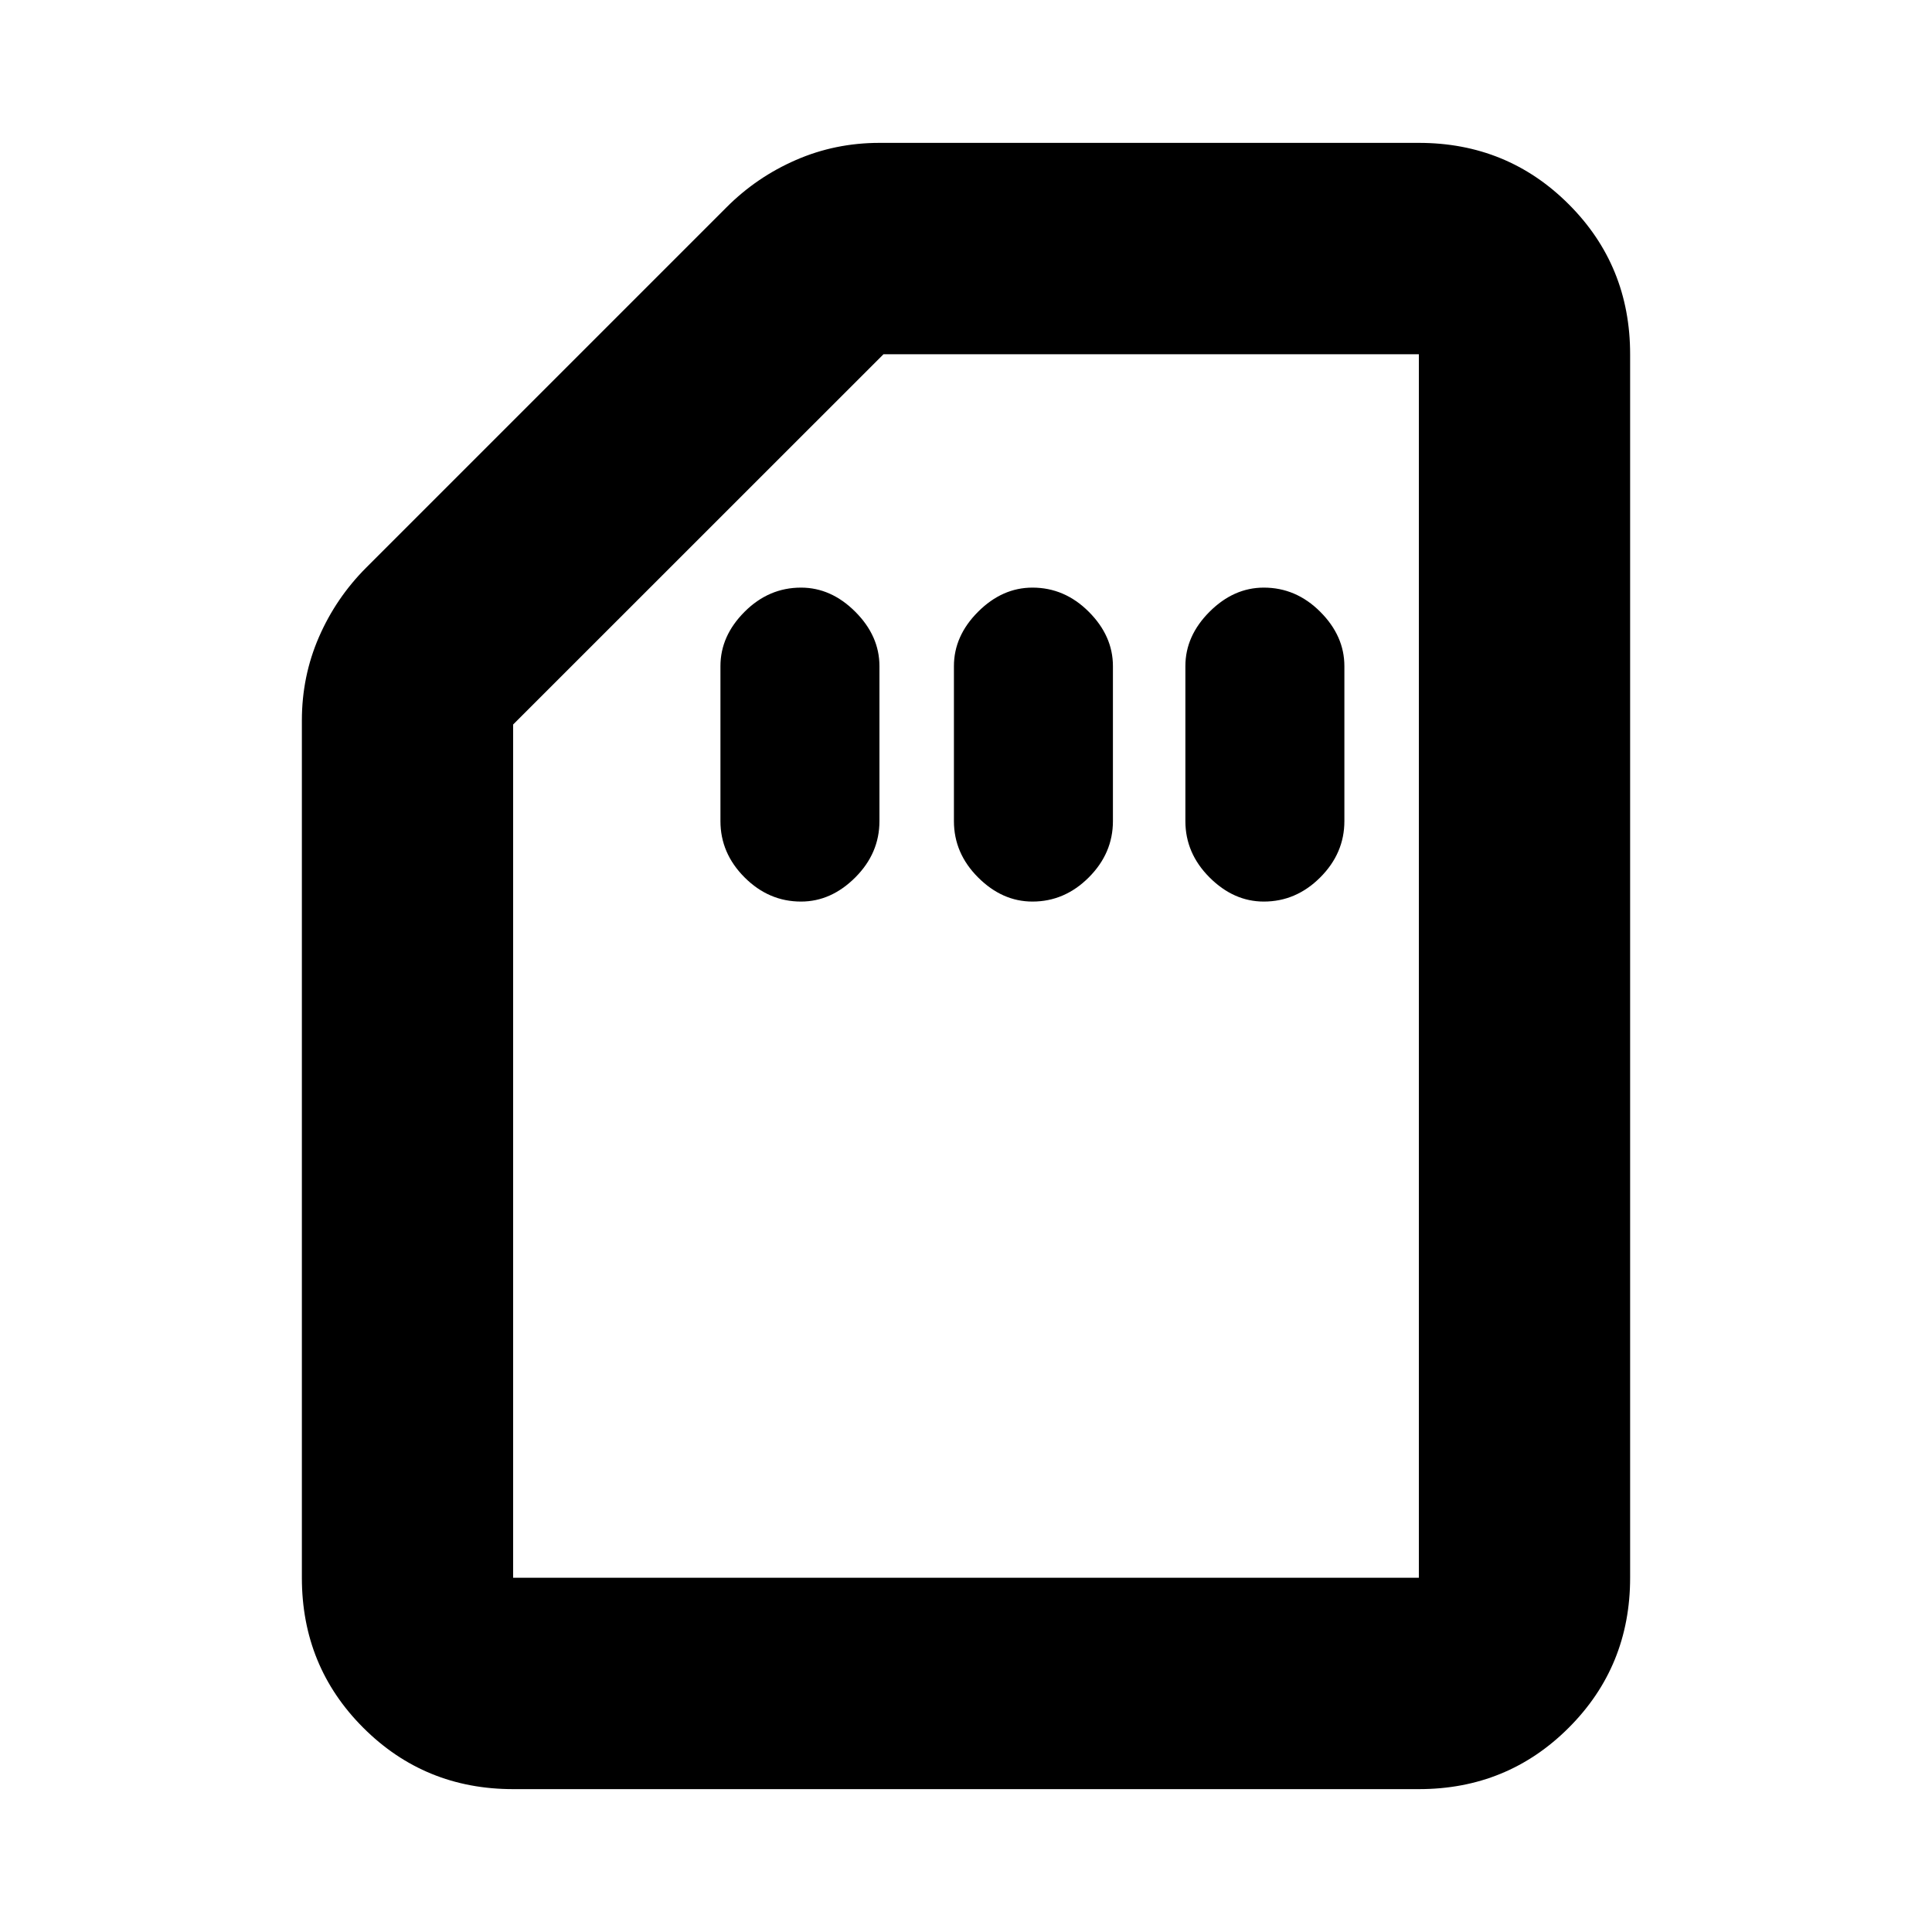 <svg xmlns="http://www.w3.org/2000/svg" height="20" width="20"><path d="M8.292 9.333q.312 0 .562-.25.25-.25.25-.583V6.896q0-.313-.25-.563-.25-.25-.562-.25-.334 0-.584.25-.25.25-.25.563V8.5q0 .333.25.583.25.25.584.25Zm2.396 0q.333 0 .583-.25.25-.25.25-.583V6.896q0-.313-.25-.563-.25-.25-.583-.25-.313 0-.563.25-.25.25-.25.563V8.5q0 .333.25.583.25.25.563.25Zm2.395 0q.334 0 .584-.25.25-.25.25-.583V6.896q0-.313-.25-.563-.25-.25-.584-.25-.312 0-.562.25-.25.25-.25.563V8.5q0 .333.25.583.25.25.562.25Zm-7.771 9.188q-.916 0-1.552-.636-.635-.635-.635-1.552V7.458q0-.458.177-.864.177-.406.49-.719l3.729-3.729q.312-.313.719-.49.406-.177.864-.177h5.584q.916 0 1.552.636.635.635.635 1.552v12.666q0 .917-.635 1.552-.636.636-1.552.636Zm0-2.188h9.376V3.667H9.146L5.312 7.5v8.833Zm0 0h9.376Z"/></svg>